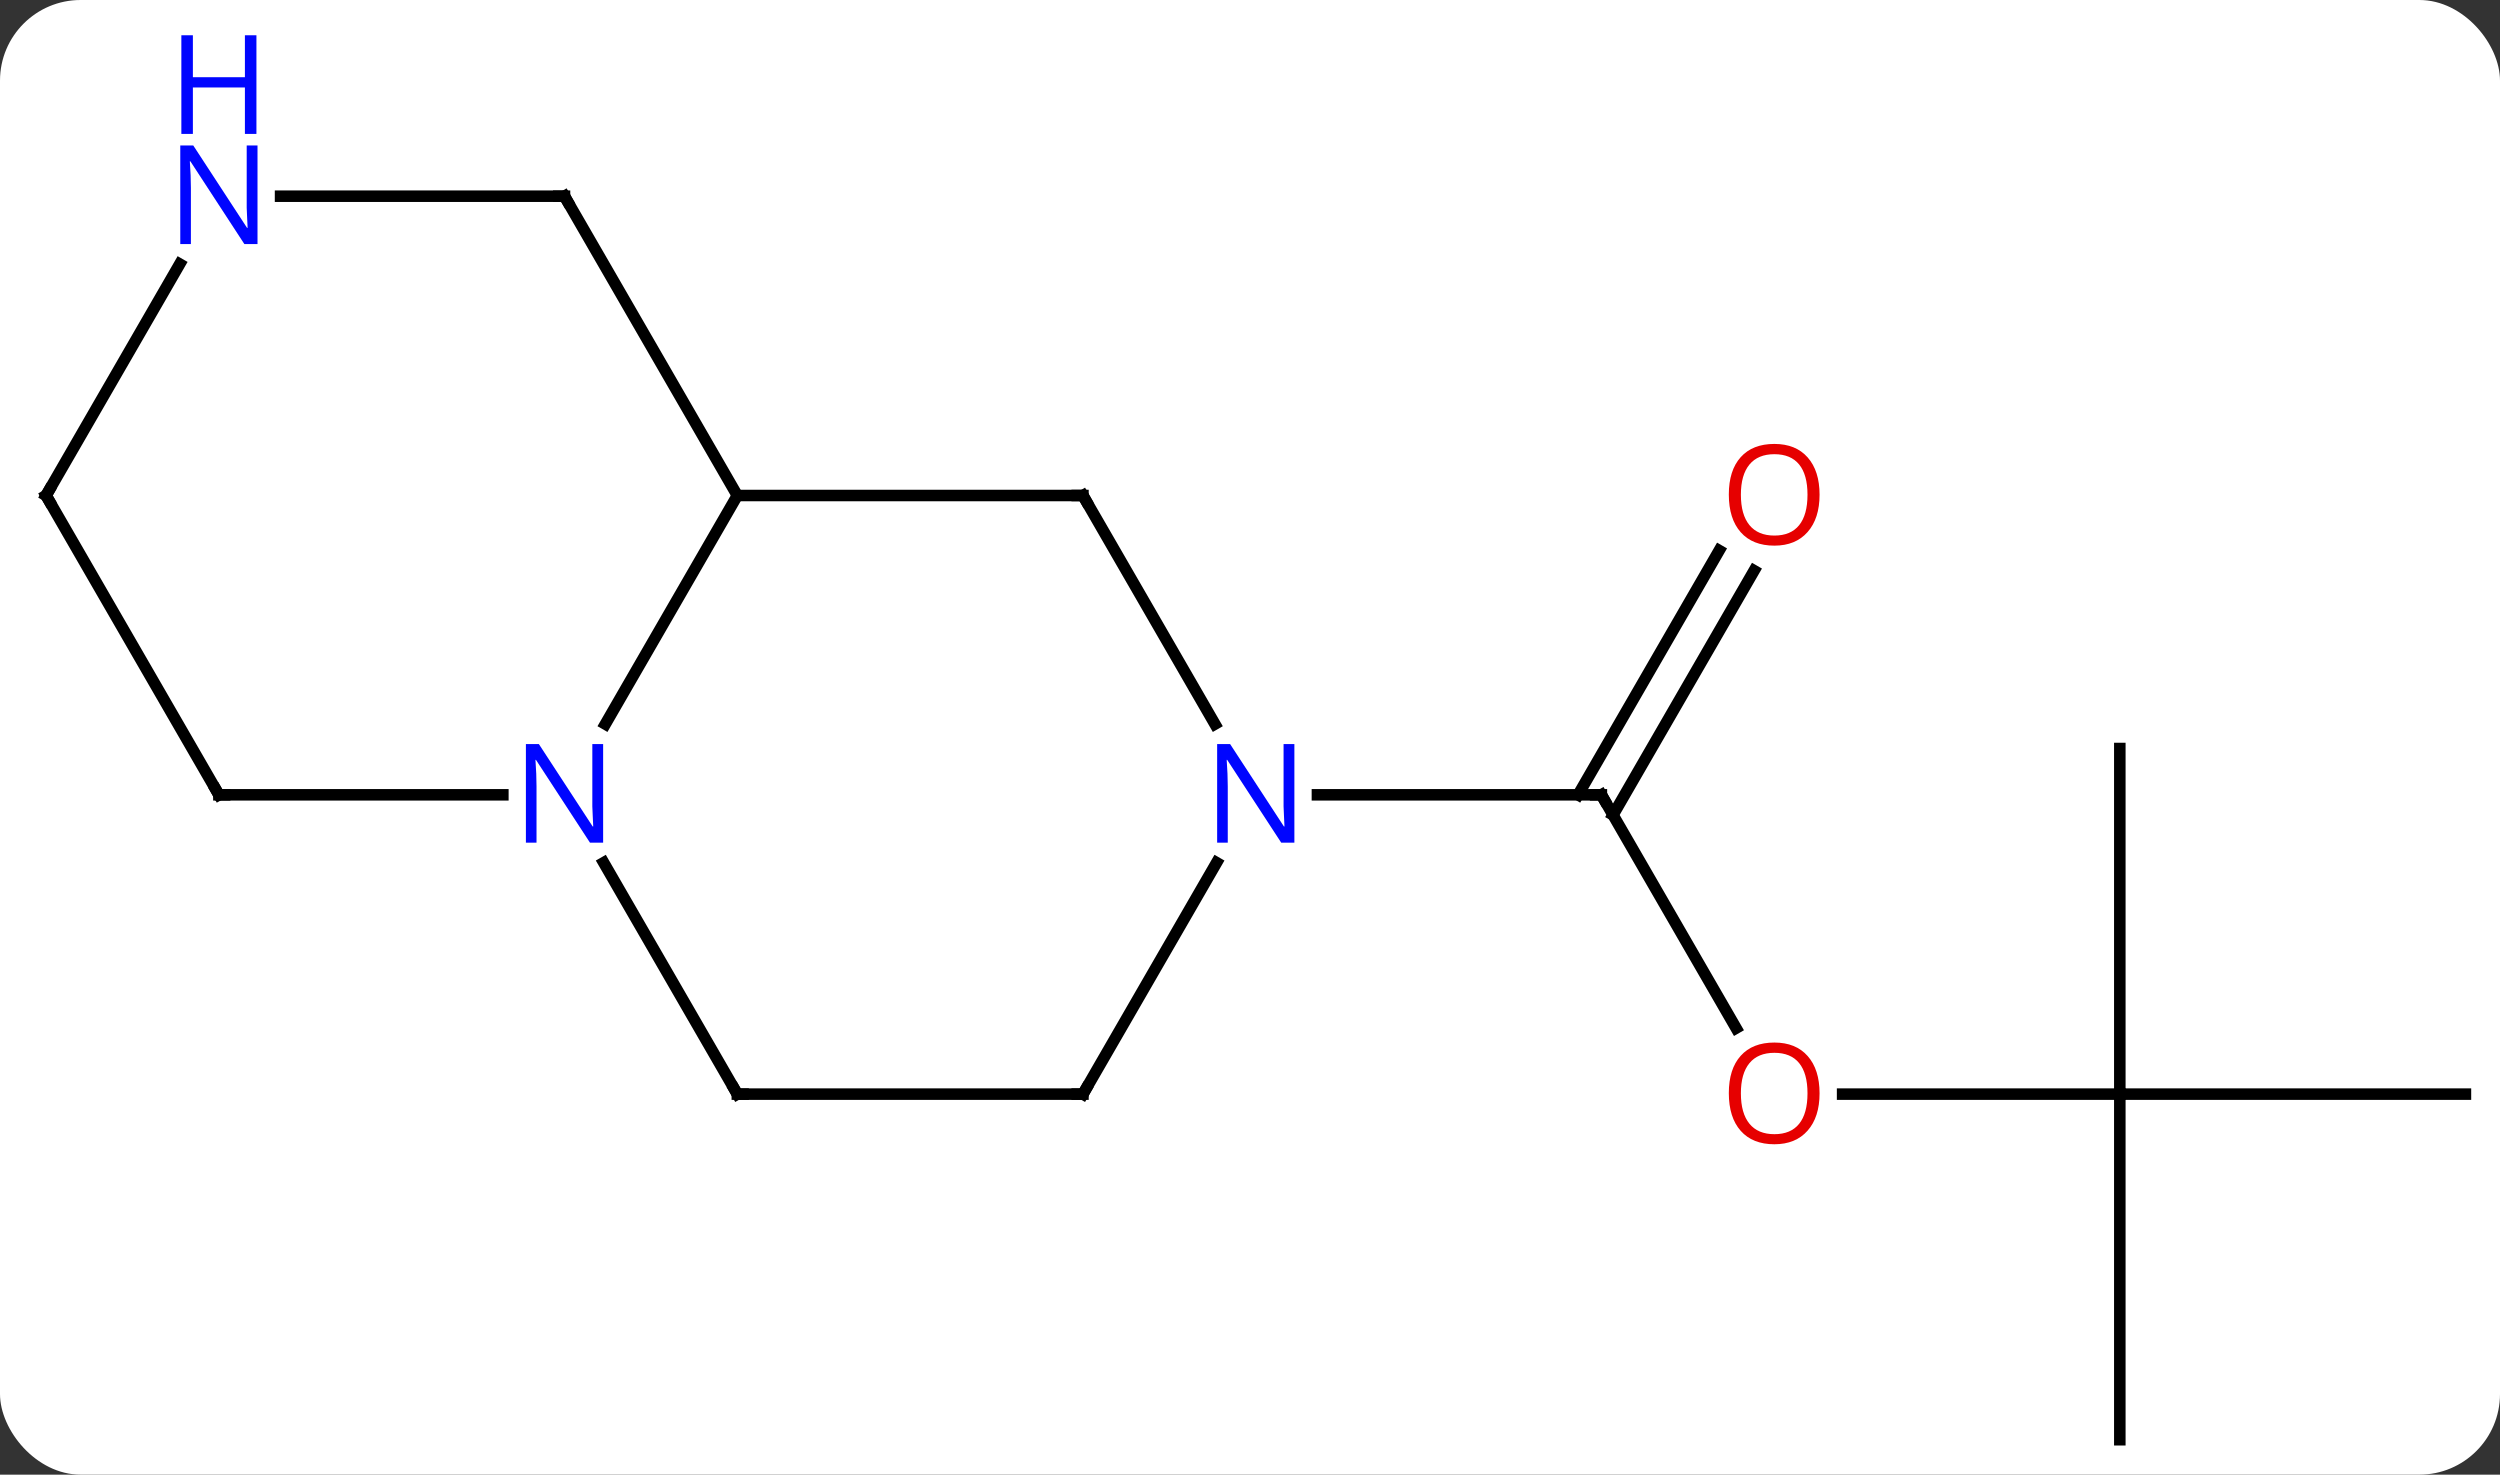 <svg width="217" viewBox="0 0 217 128" style="fill-opacity:1; color-rendering:auto; color-interpolation:auto; text-rendering:auto; stroke:black; stroke-linecap:square; stroke-miterlimit:10; shape-rendering:auto; stroke-opacity:1; fill:black; stroke-dasharray:none; font-weight:normal; stroke-width:1; font-family:'Open Sans'; font-style:normal; stroke-linejoin:miter; font-size:12; stroke-dashoffset:0; image-rendering:auto;" height="128" class="cas-substance-image" xmlns:xlink="http://www.w3.org/1999/xlink" xmlns="http://www.w3.org/2000/svg"><rect x="0" y="0" width="217" height="128" fill="#333333" stroke="none"/><svg class="cas-substance-single-component"><rect y="0" x="0" width="217" stroke="none" ry="7" rx="7" height="128" fill="white" class="cas-substance-group"/><svg y="0" x="0" width="217" viewBox="0 0 217 128" style="fill:black;" height="128" class="cas-substance-single-component-image"><svg><g><g transform="translate(109,71)" style="text-rendering:geometricPrecision; color-rendering:optimizeQuality; color-interpolation:linearRGB; stroke-linecap:butt; image-rendering:optimizeQuality;"><line y2="18.242" y1="-2.01" x2="41.693" x1="30" style="fill:none;"/><line y2="-21.467" y1="-0.26" x2="43.255" x1="31.01" style="fill:none;"/><line y2="-23.217" y1="-2.01" x2="40.224" x1="27.979" style="fill:none;"/><line y2="-2.01" y1="-2.01" x2="5.352" x1="30" style="fill:none;"/><line y2="23.97" y1="23.97" x2="75" x1="50.938" style="fill:none;"/><line y2="53.97" y1="23.97" x2="75" x1="75" style="fill:none;"/><line y2="23.97" y1="23.97" x2="105" x1="75" style="fill:none;"/><line y2="-6.03" y1="23.97" x2="75" x1="75" style="fill:none;"/><line y2="-8.148" y1="-27.99" x2="-56.456" x1="-45" style="fill:none;"/><line y2="-27.99" y1="-27.99" x2="-15" x1="-45" style="fill:none;"/><line y2="-53.97" y1="-27.99" x2="-60" x1="-45" style="fill:none;"/><line y2="23.97" y1="3.878" x2="-45" x1="-56.6" style="fill:none;"/><line y2="-2.01" y1="-2.01" x2="-90" x1="-65.352" style="fill:none;"/><line y2="-8.148" y1="-27.99" x2="-3.544" x1="-15" style="fill:none;"/><line y2="-53.97" y1="-53.97" x2="-84.648" x1="-60" style="fill:none;"/><line y2="23.97" y1="23.97" x2="-15" x1="-45" style="fill:none;"/><line y2="-27.99" y1="-2.01" x2="-105" x1="-90" style="fill:none;"/><line y2="23.97" y1="3.878" x2="-15" x1="-3.4" style="fill:none;"/><line y2="-27.99" y1="-48.082" x2="-105" x1="-93.4" style="fill:none;"/><path style="fill:none; stroke-miterlimit:5;" d="M30.25 -1.577 L30 -2.01 L29.5 -2.01"/></g><g transform="translate(109,71)" style="stroke-linecap:butt; fill:rgb(230,0,0); text-rendering:geometricPrecision; color-rendering:optimizeQuality; image-rendering:optimizeQuality; font-family:'Open Sans'; stroke:rgb(230,0,0); color-interpolation:linearRGB; stroke-miterlimit:5;"><path style="stroke:none;" d="M48.938 23.9 Q48.938 25.962 47.898 27.142 Q46.859 28.322 45.016 28.322 Q43.125 28.322 42.094 27.157 Q41.062 25.993 41.062 23.884 Q41.062 21.79 42.094 20.642 Q43.125 19.493 45.016 19.493 Q46.875 19.493 47.906 20.665 Q48.938 21.837 48.938 23.9 ZM42.109 23.9 Q42.109 25.634 42.852 26.54 Q43.594 27.447 45.016 27.447 Q46.438 27.447 47.164 26.548 Q47.891 25.65 47.891 23.9 Q47.891 22.165 47.164 21.275 Q46.438 20.384 45.016 20.384 Q43.594 20.384 42.852 21.282 Q42.109 22.181 42.109 23.9 Z"/><path style="stroke:none;" d="M48.938 -28.06 Q48.938 -25.998 47.898 -24.818 Q46.859 -23.638 45.016 -23.638 Q43.125 -23.638 42.094 -24.802 Q41.062 -25.967 41.062 -28.076 Q41.062 -30.17 42.094 -31.318 Q43.125 -32.467 45.016 -32.467 Q46.875 -32.467 47.906 -31.295 Q48.938 -30.123 48.938 -28.06 ZM42.109 -28.06 Q42.109 -26.326 42.852 -25.42 Q43.594 -24.513 45.016 -24.513 Q46.438 -24.513 47.164 -25.412 Q47.891 -26.31 47.891 -28.06 Q47.891 -29.795 47.164 -30.685 Q46.438 -31.576 45.016 -31.576 Q43.594 -31.576 42.852 -30.677 Q42.109 -29.779 42.109 -28.06 Z"/><path style="fill:rgb(0,5,255); stroke:none;" d="M-56.648 2.146 L-57.789 2.146 L-62.477 -5.041 L-62.523 -5.041 Q-62.43 -3.776 -62.43 -2.729 L-62.43 2.146 L-63.352 2.146 L-63.352 -6.416 L-62.227 -6.416 L-57.555 0.74 L-57.508 0.74 Q-57.508 0.584 -57.555 -0.276 Q-57.602 -1.135 -57.586 -1.51 L-57.586 -6.416 L-56.648 -6.416 L-56.648 2.146 Z"/><path style="fill:none; stroke:black;" d="M-15.5 -27.99 L-15 -27.99 L-14.75 -27.557"/><path style="fill:none; stroke:black;" d="M-59.75 -53.537 L-60 -53.97 L-60.5 -53.97"/><path style="fill:none; stroke:black;" d="M-45.25 23.537 L-45 23.97 L-44.5 23.97"/><path style="fill:none; stroke:black;" d="M-89.5 -2.01 L-90 -2.01 L-90.25 -2.443"/><path style="fill:rgb(0,5,255); stroke:none;" d="M3.352 2.146 L2.211 2.146 L-2.477 -5.041 L-2.523 -5.041 Q-2.43 -3.776 -2.43 -2.729 L-2.43 2.146 L-3.352 2.146 L-3.352 -6.416 L-2.227 -6.416 L2.445 0.74 L2.492 0.74 Q2.492 0.584 2.445 -0.276 Q2.398 -1.135 2.414 -1.51 L2.414 -6.416 L3.352 -6.416 L3.352 2.146 Z"/><path style="fill:rgb(0,5,255); stroke:none;" d="M-86.648 -49.814 L-87.789 -49.814 L-92.477 -57.001 L-92.523 -57.001 Q-92.43 -55.736 -92.43 -54.689 L-92.43 -49.814 L-93.352 -49.814 L-93.352 -58.376 L-92.227 -58.376 L-87.555 -51.22 L-87.508 -51.22 Q-87.508 -51.376 -87.555 -52.236 Q-87.602 -53.095 -87.586 -53.47 L-87.586 -58.376 L-86.648 -58.376 L-86.648 -49.814 Z"/><path style="fill:rgb(0,5,255); stroke:none;" d="M-86.742 -59.376 L-87.742 -59.376 L-87.742 -63.407 L-92.258 -63.407 L-92.258 -59.376 L-93.258 -59.376 L-93.258 -67.939 L-92.258 -67.939 L-92.258 -64.298 L-87.742 -64.298 L-87.742 -67.939 L-86.742 -67.939 L-86.742 -59.376 Z"/><path style="fill:none; stroke:black;" d="M-15.5 23.97 L-15 23.97 L-14.75 23.537"/><path style="fill:none; stroke:black;" d="M-104.75 -27.557 L-105 -27.99 L-104.75 -28.423"/></g></g></svg></svg></svg></svg>